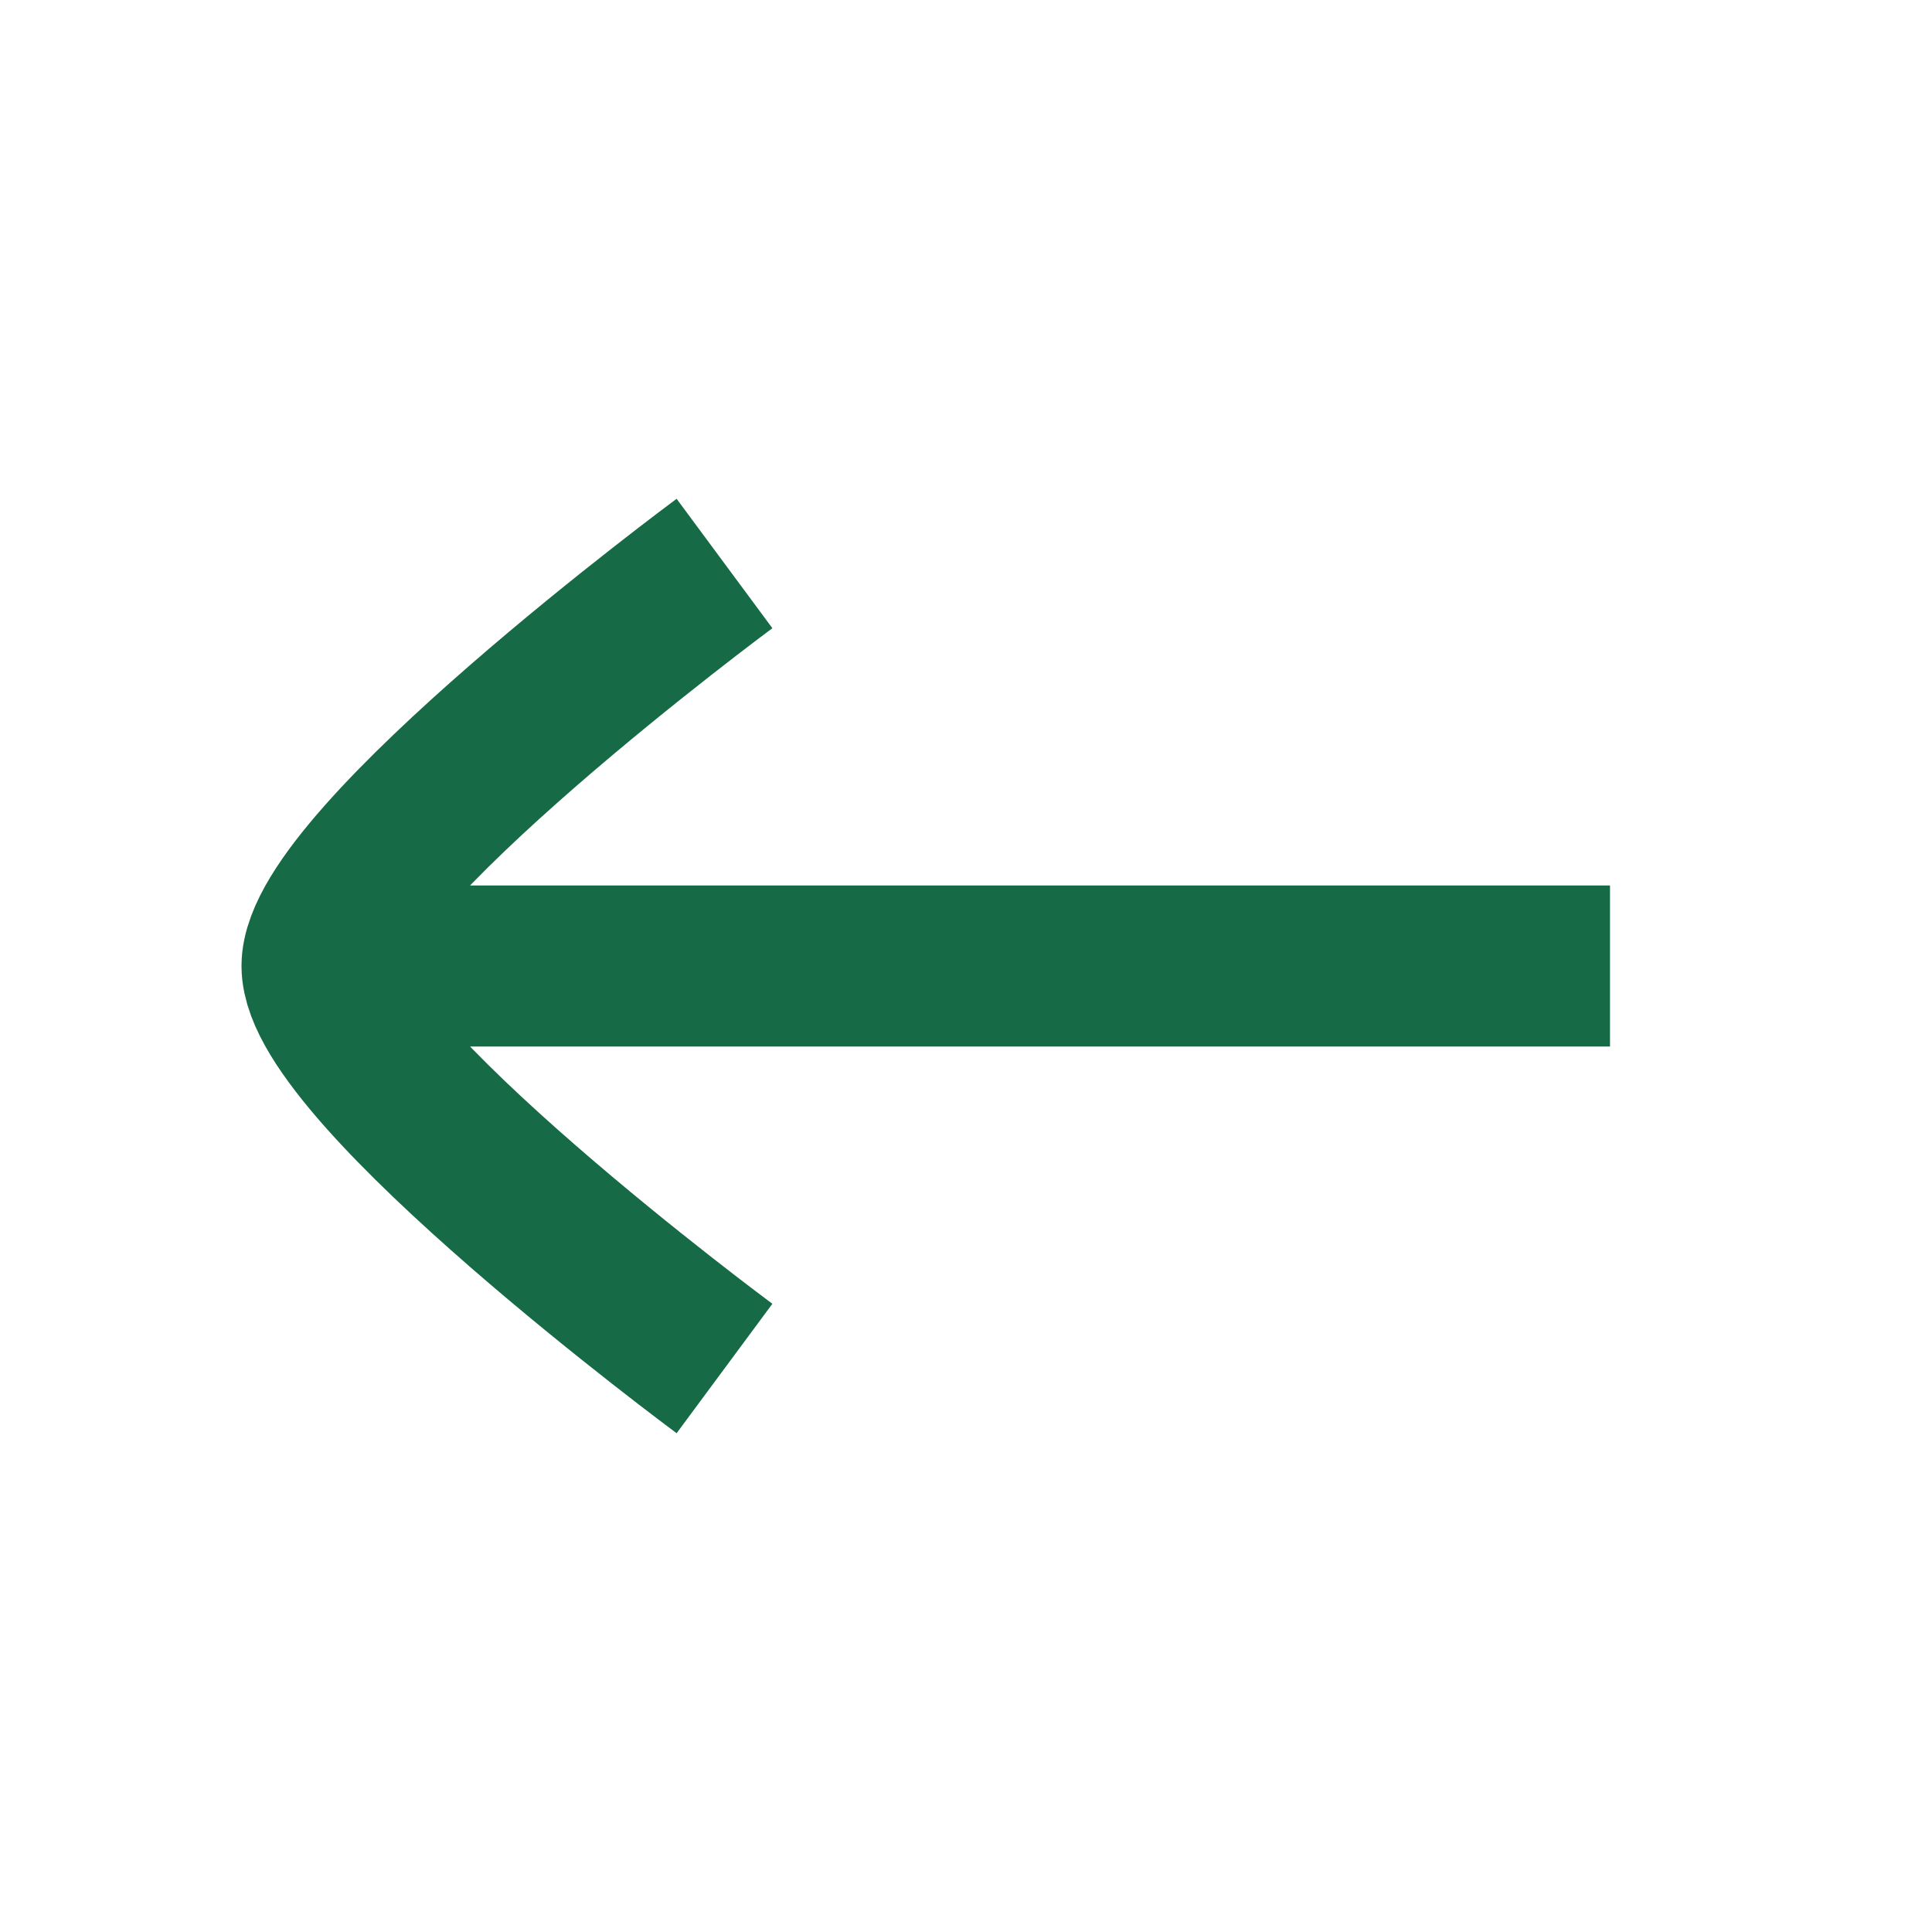 <?xml version="1.0" encoding="utf-8"?>
<!-- Generator: Adobe Illustrator 28.0.0, SVG Export Plug-In . SVG Version: 6.00 Build 0)  -->
<svg version="1.1" id="svg11624965238" xmlns="http://www.w3.org/2000/svg" xmlns:xlink="http://www.w3.org/1999/xlink" x="0px"
	 y="0px" viewBox="0 0 24 24" style="enable-background:new 0 0 24 24;" xml:space="preserve">
<style type="text/css">
	.st0{fill:none;stroke:#166A45;stroke-width:2;stroke-miterlimit:10;}
</style>
<path class="st0" d="M4,12h16 M9,17c0,0-5-3.7-5-5s5-5,5-5"/>
</svg>

